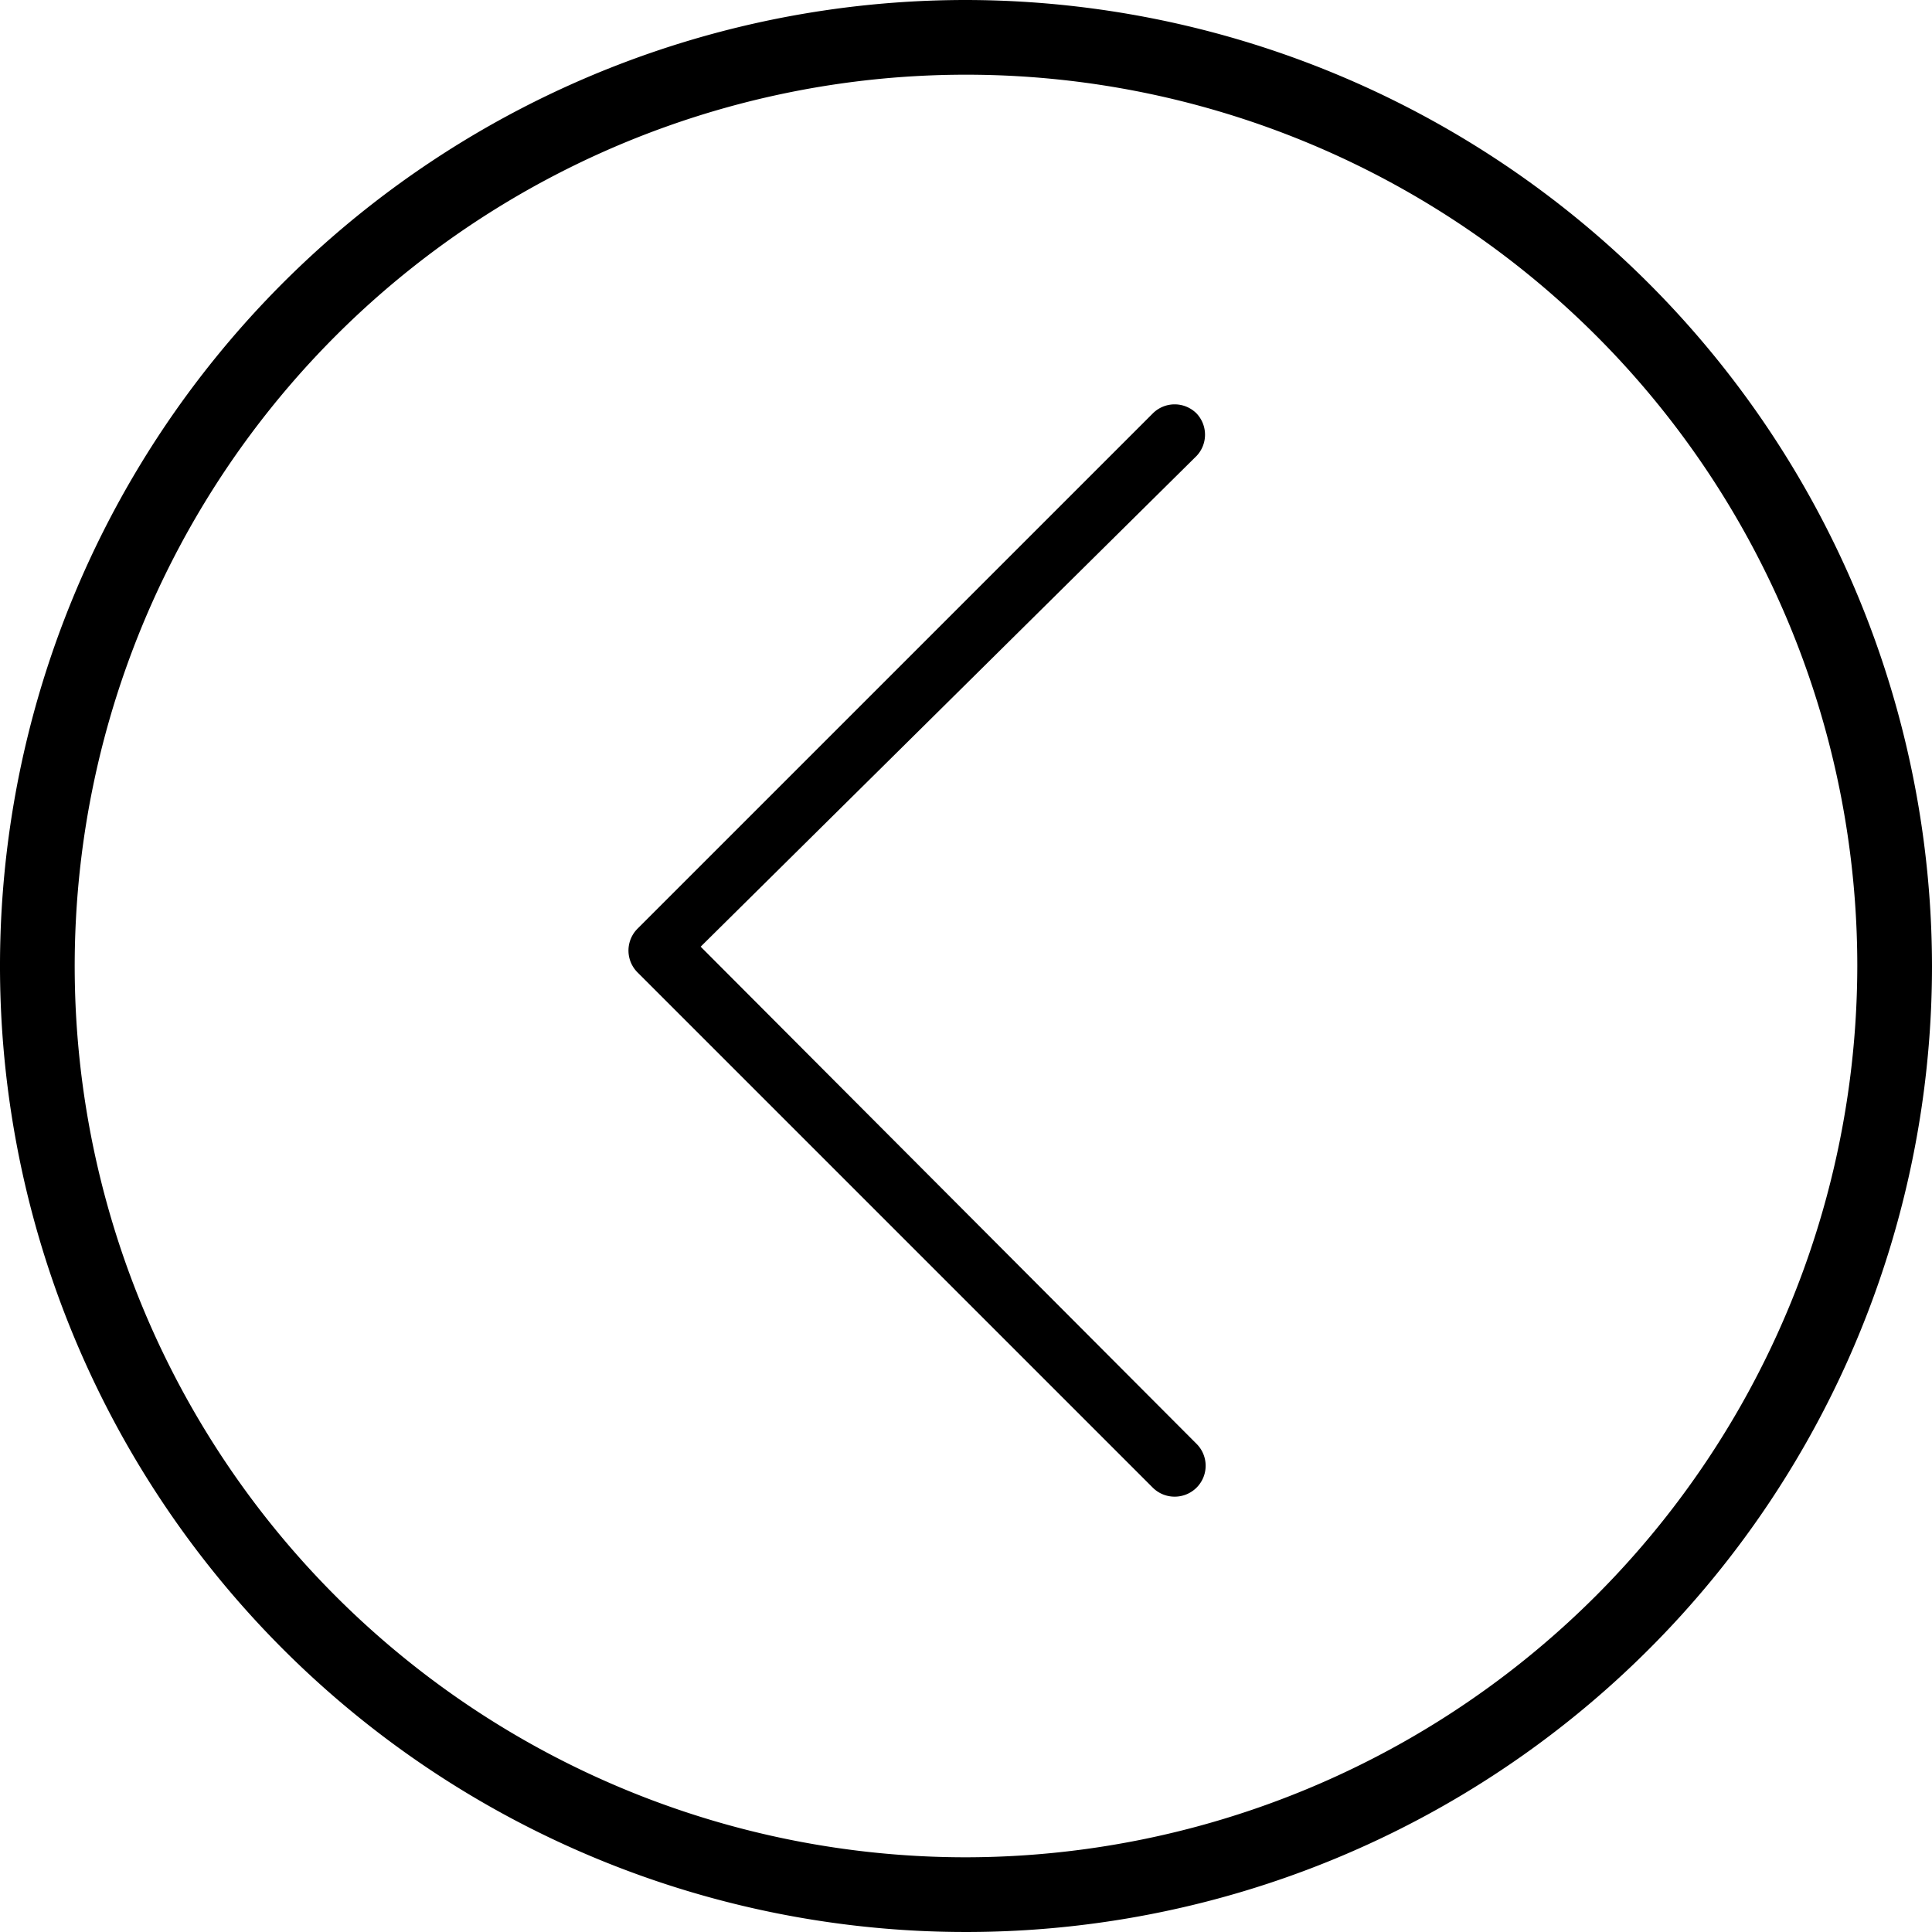 <svg xmlns="http://www.w3.org/2000/svg" viewBox="0 0 15 15"><title>lg0001</title><g id="레이어_2" data-name="레이어 2"><g id="Layer_1" data-name="Layer 1"><path d="M7.5,0A7.5,7.5,0,1,0,15,7.5,7.51,7.51,0,0,0,7.5,0Zm0,14.42A6.92,6.92,0,1,1,14.42,7.5,6.93,6.93,0,0,1,7.5,14.42ZM9.29,3.21a.24.24,0,0,0-.34,0l-4,4a.24.24,0,0,0,0,.34l4,4a.24.24,0,0,0,.17.07.24.24,0,0,0,.17-.07.24.24,0,0,0,0-.34L5.44,7.35,9.29,3.54A.24.24,0,0,0,9.29,3.21Z"/></g></g></svg>